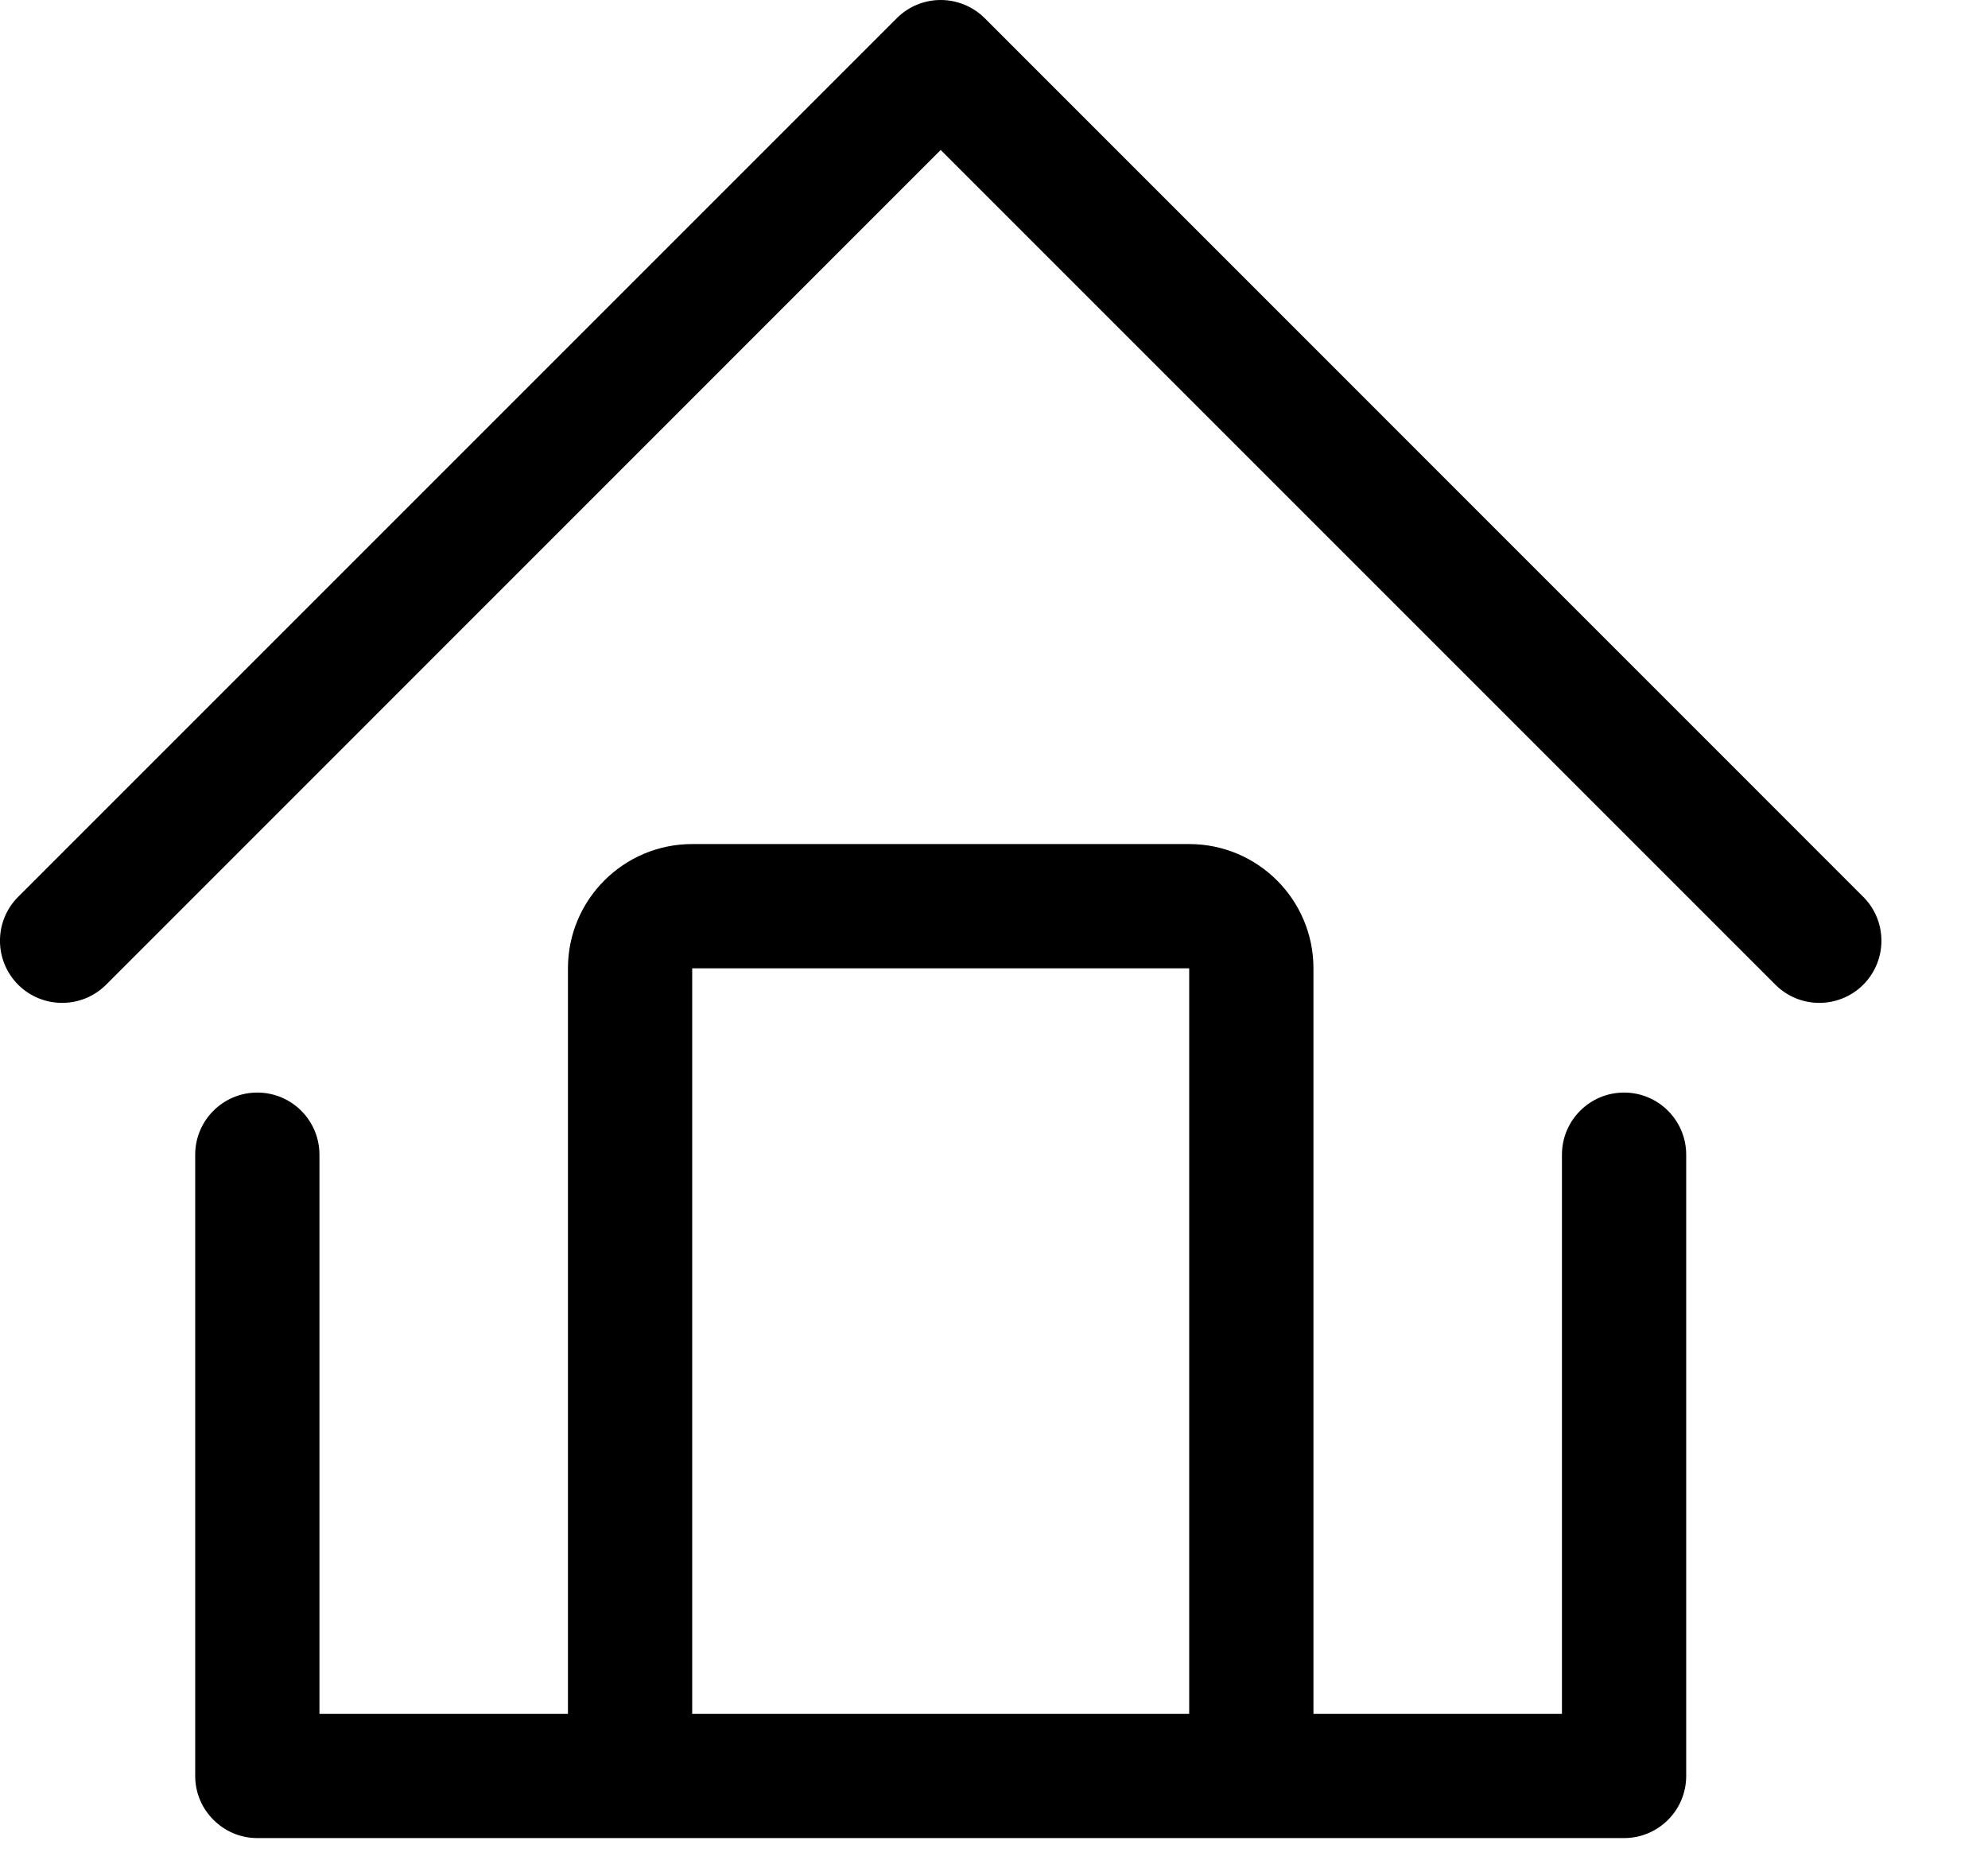 <?xml version="1.0" encoding="UTF-8"?>
<svg width="16px" height="15px" viewBox="0 0 16 15" version="1.1" xmlns="http://www.w3.org/2000/svg" xmlns:xlink="http://www.w3.org/1999/xlink">
    <!-- Generator: Sketch 48.1 (47250) - http://www.bohemiancoding.com/sketch -->
    <title>Icon/首页</title>
    <desc>Created with Sketch.</desc>
    <defs></defs>
    <g id="UI-KIT-Color-Copy" stroke="none" stroke-width="1" fill="none" fill-rule="evenodd" transform="translate(-210, -168)">
        <path d="M214.571,181.793 L212.571,181.793 L212.571,177.293 C212.571,177.017 212.347,176.793 212.071,176.793 C211.795,176.793 211.571,177.017 211.571,177.293 L211.571,182.293 C211.571,182.431 211.627,182.556 211.718,182.646 C211.808,182.737 211.933,182.793 212.071,182.793 L223.071,182.793 C223.209,182.793 223.334,182.737 223.425,182.646 C223.515,182.556 223.571,182.431 223.571,182.293 L223.571,177.293 C223.571,177.017 223.347,176.793 223.071,176.793 C222.795,176.793 222.571,177.017 222.571,177.293 L222.571,181.793 L220.571,181.793 L220.571,175.793 C220.571,175.241 220.123,174.793 219.571,174.793 L215.571,174.793 C215.019,174.793 214.571,175.241 214.571,175.793 L214.571,181.793 Z M215.571,175.793 L219.571,175.793 L219.571,181.793 L215.571,181.793 L215.571,175.793 Z M217.571,168 C217.699,168 217.827,168.049 217.925,168.146 L224.996,175.218 C225.191,175.413 225.191,175.729 224.996,175.925 C224.8,176.12 224.484,176.12 224.289,175.925 L217.571,169.207 L210.854,175.925 C210.658,176.12 210.342,176.12 210.146,175.925 C209.951,175.729 209.951,175.413 210.146,175.218 L217.218,168.146 C217.315,168.049 217.443,168 217.571,168 Z" id="Icon/首页" fill="#000000"></path>
    </g>
</svg>
